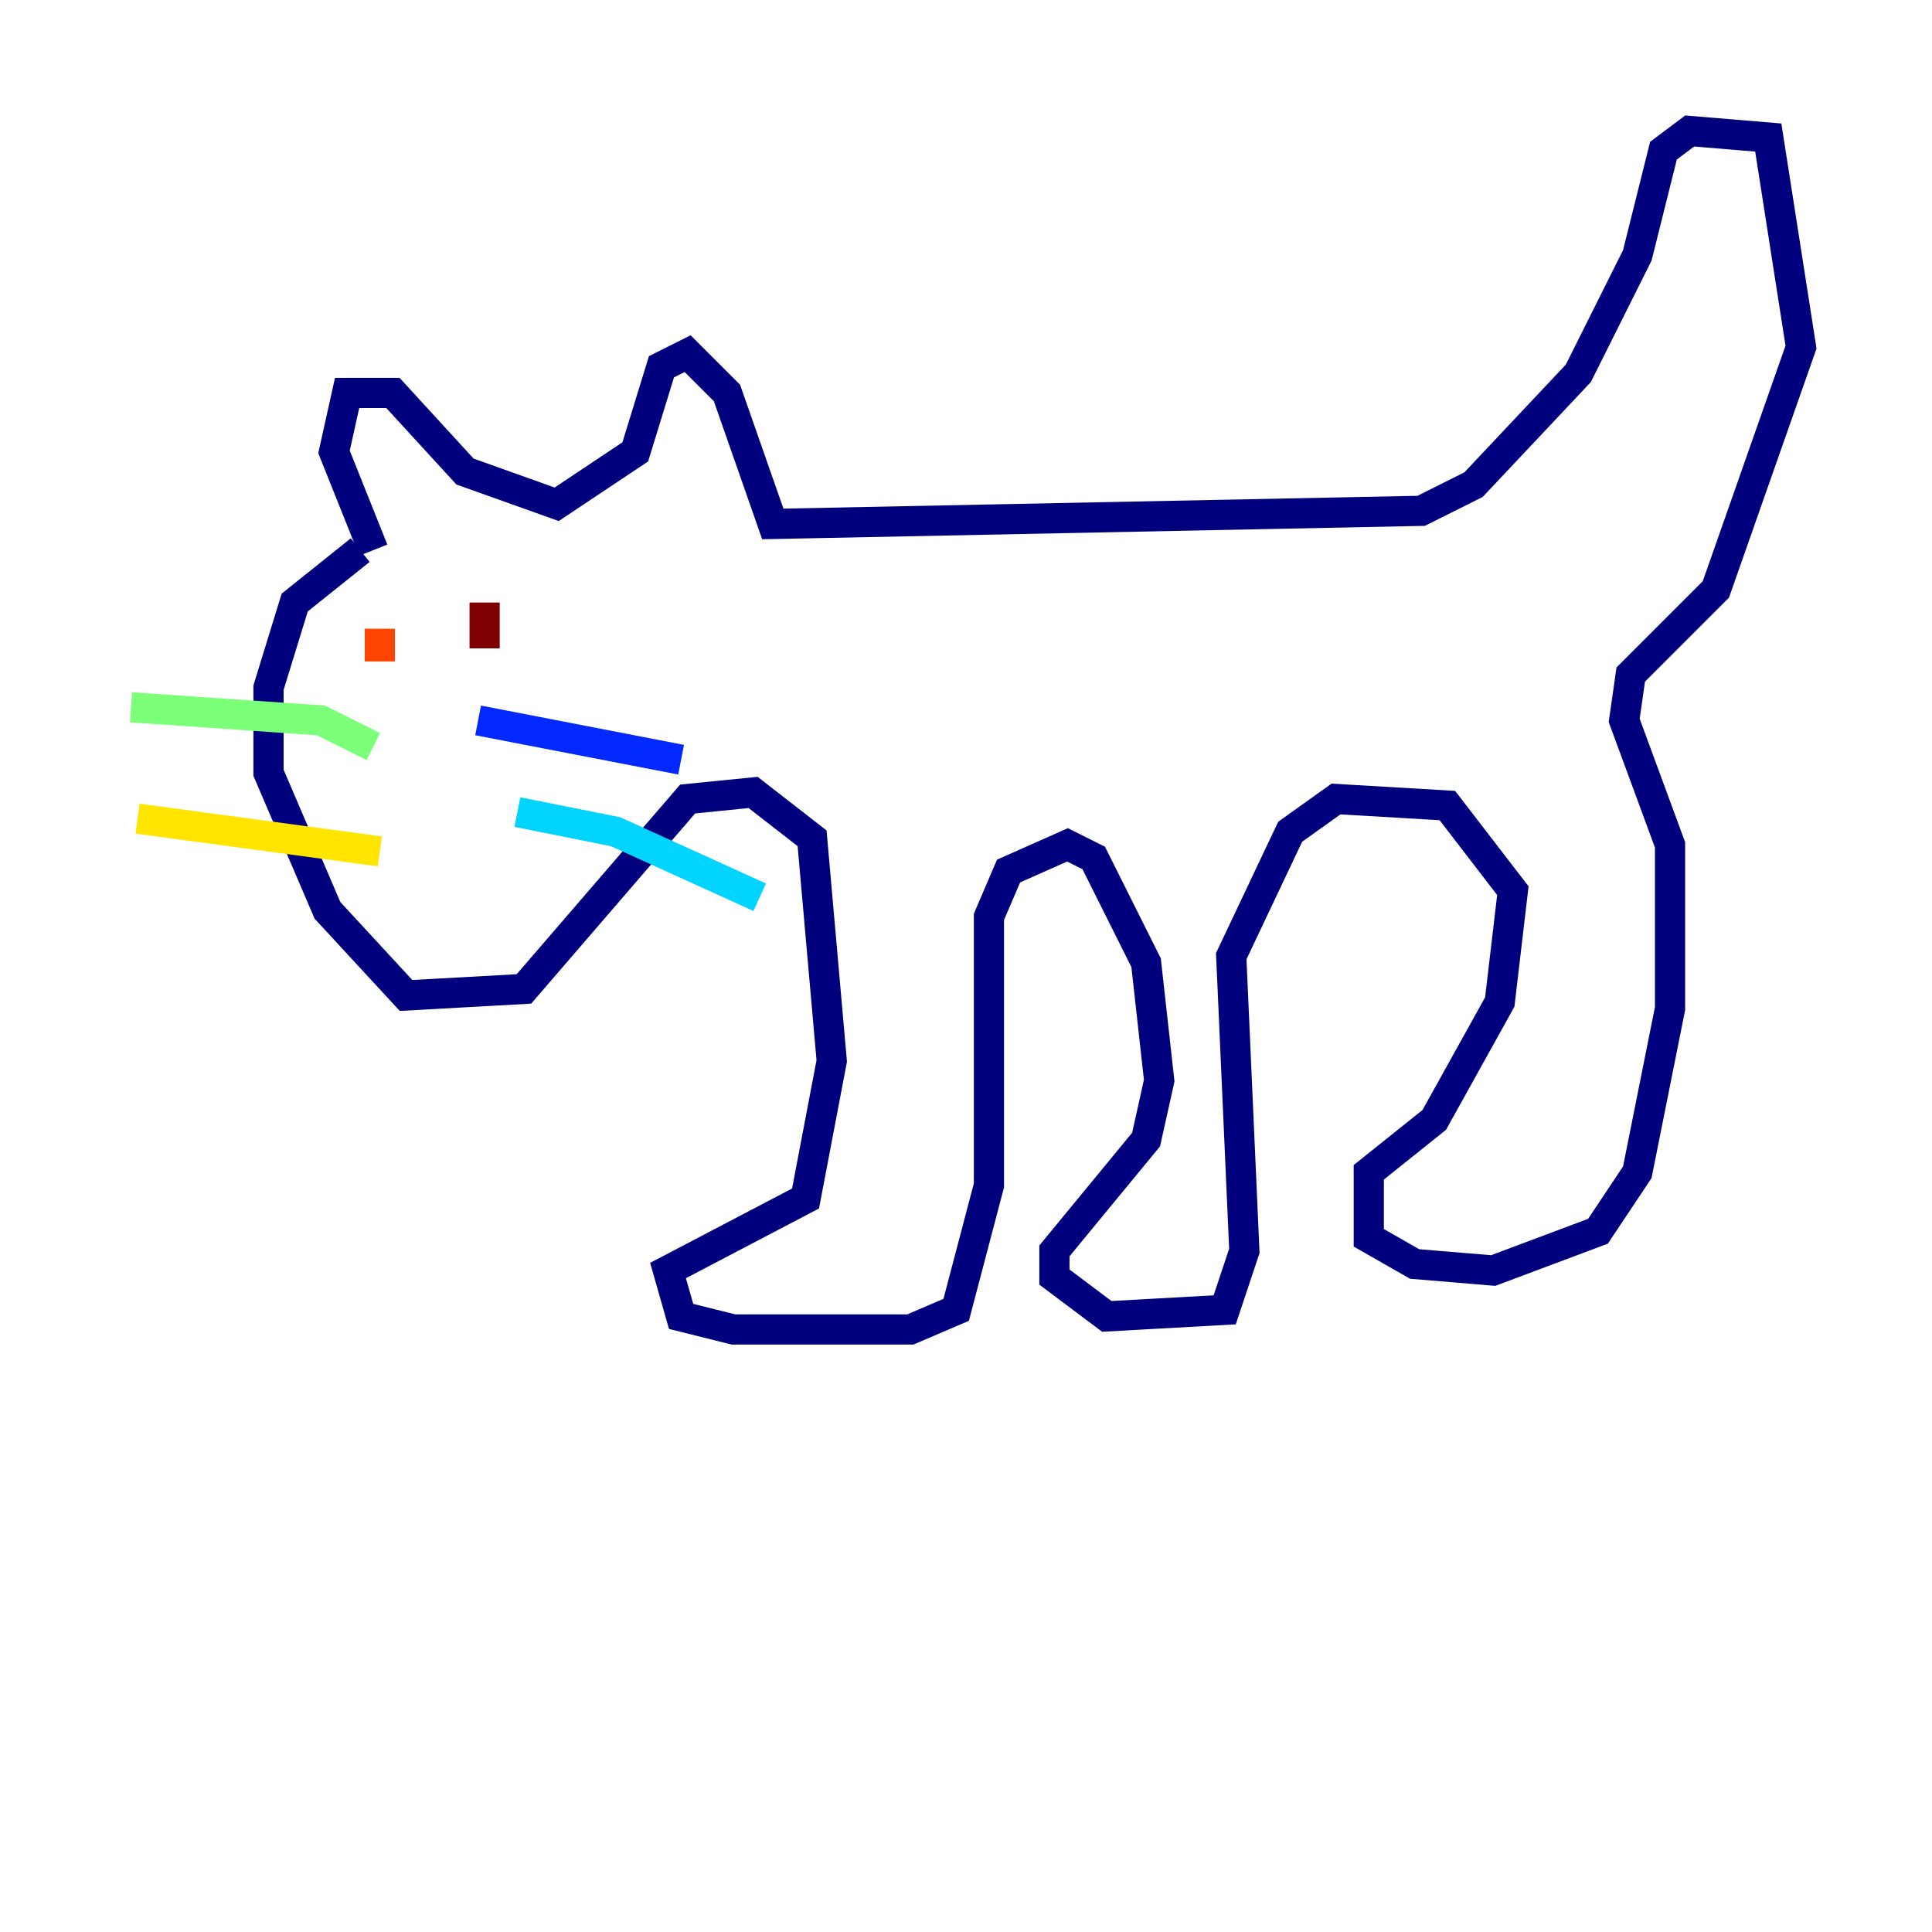 <?xml version="1.0" encoding="utf-8" ?>
<svg baseProfile="tiny" height="128" version="1.2" viewBox="0,0,128,128" width="128" xmlns="http://www.w3.org/2000/svg" xmlns:ev="http://www.w3.org/2001/xml-events" xmlns:xlink="http://www.w3.org/1999/xlink"><defs /><polyline fill="none" points="23.864,36.447 19.525,39.919 17.79,45.559 17.79,51.2 21.695,60.312 26.902,65.953 34.712,65.519 45.559,52.936 49.898,52.502 53.803,55.539 55.105,70.291 53.37,79.403 44.258,84.176 45.125,87.214 48.597,88.081 60.312,88.081 63.349,86.78 65.519,78.536 65.519,60.746 66.82,57.709 70.725,55.973 72.461,56.841 75.932,63.783 76.8,71.593 75.932,75.498 69.858,82.875 69.858,84.61 73.329,87.214 81.139,86.78 82.441,82.875 81.573,63.349 85.478,55.105 88.515,52.936 95.891,53.37 100.231,59.01 99.363,66.386 95.024,74.197 90.685,77.668 90.685,82.007 93.722,83.742 98.929,84.176 105.871,81.573 108.475,77.668 110.644,66.82 110.644,55.973 107.607,47.729 108.041,44.691 113.681,39.051 119.322,22.997 117.153,9.112 111.946,8.678 110.21,9.98 108.475,16.922 104.57,24.732 97.627,32.108 94.156,33.844 51.2,34.712 48.163,26.034 45.559,23.43 43.824,24.298 42.088,29.939 36.881,33.41 30.807,31.241 26.034,26.034 22.997,26.034 22.129,29.939 24.732,36.447" stroke="#00007f" stroke-width="2" /><polyline fill="none" points="31.675,47.729 45.125,50.332" stroke="#0028ff" stroke-width="2" /><polyline fill="none" points="34.278,53.803 40.786,55.105 50.332,59.444" stroke="#00d4ff" stroke-width="2" /><polyline fill="none" points="24.732,49.464 21.261,47.729 8.678,46.861" stroke="#7cff79" stroke-width="2" /><polyline fill="none" points="25.166,56.407 9.112,54.237" stroke="#ffe500" stroke-width="2" /><polyline fill="none" points="25.166,41.654 25.166,43.824" stroke="#ff4600" stroke-width="2" /><polyline fill="none" points="32.108,39.919 32.108,42.956" stroke="#7f0000" stroke-width="2" /></svg>